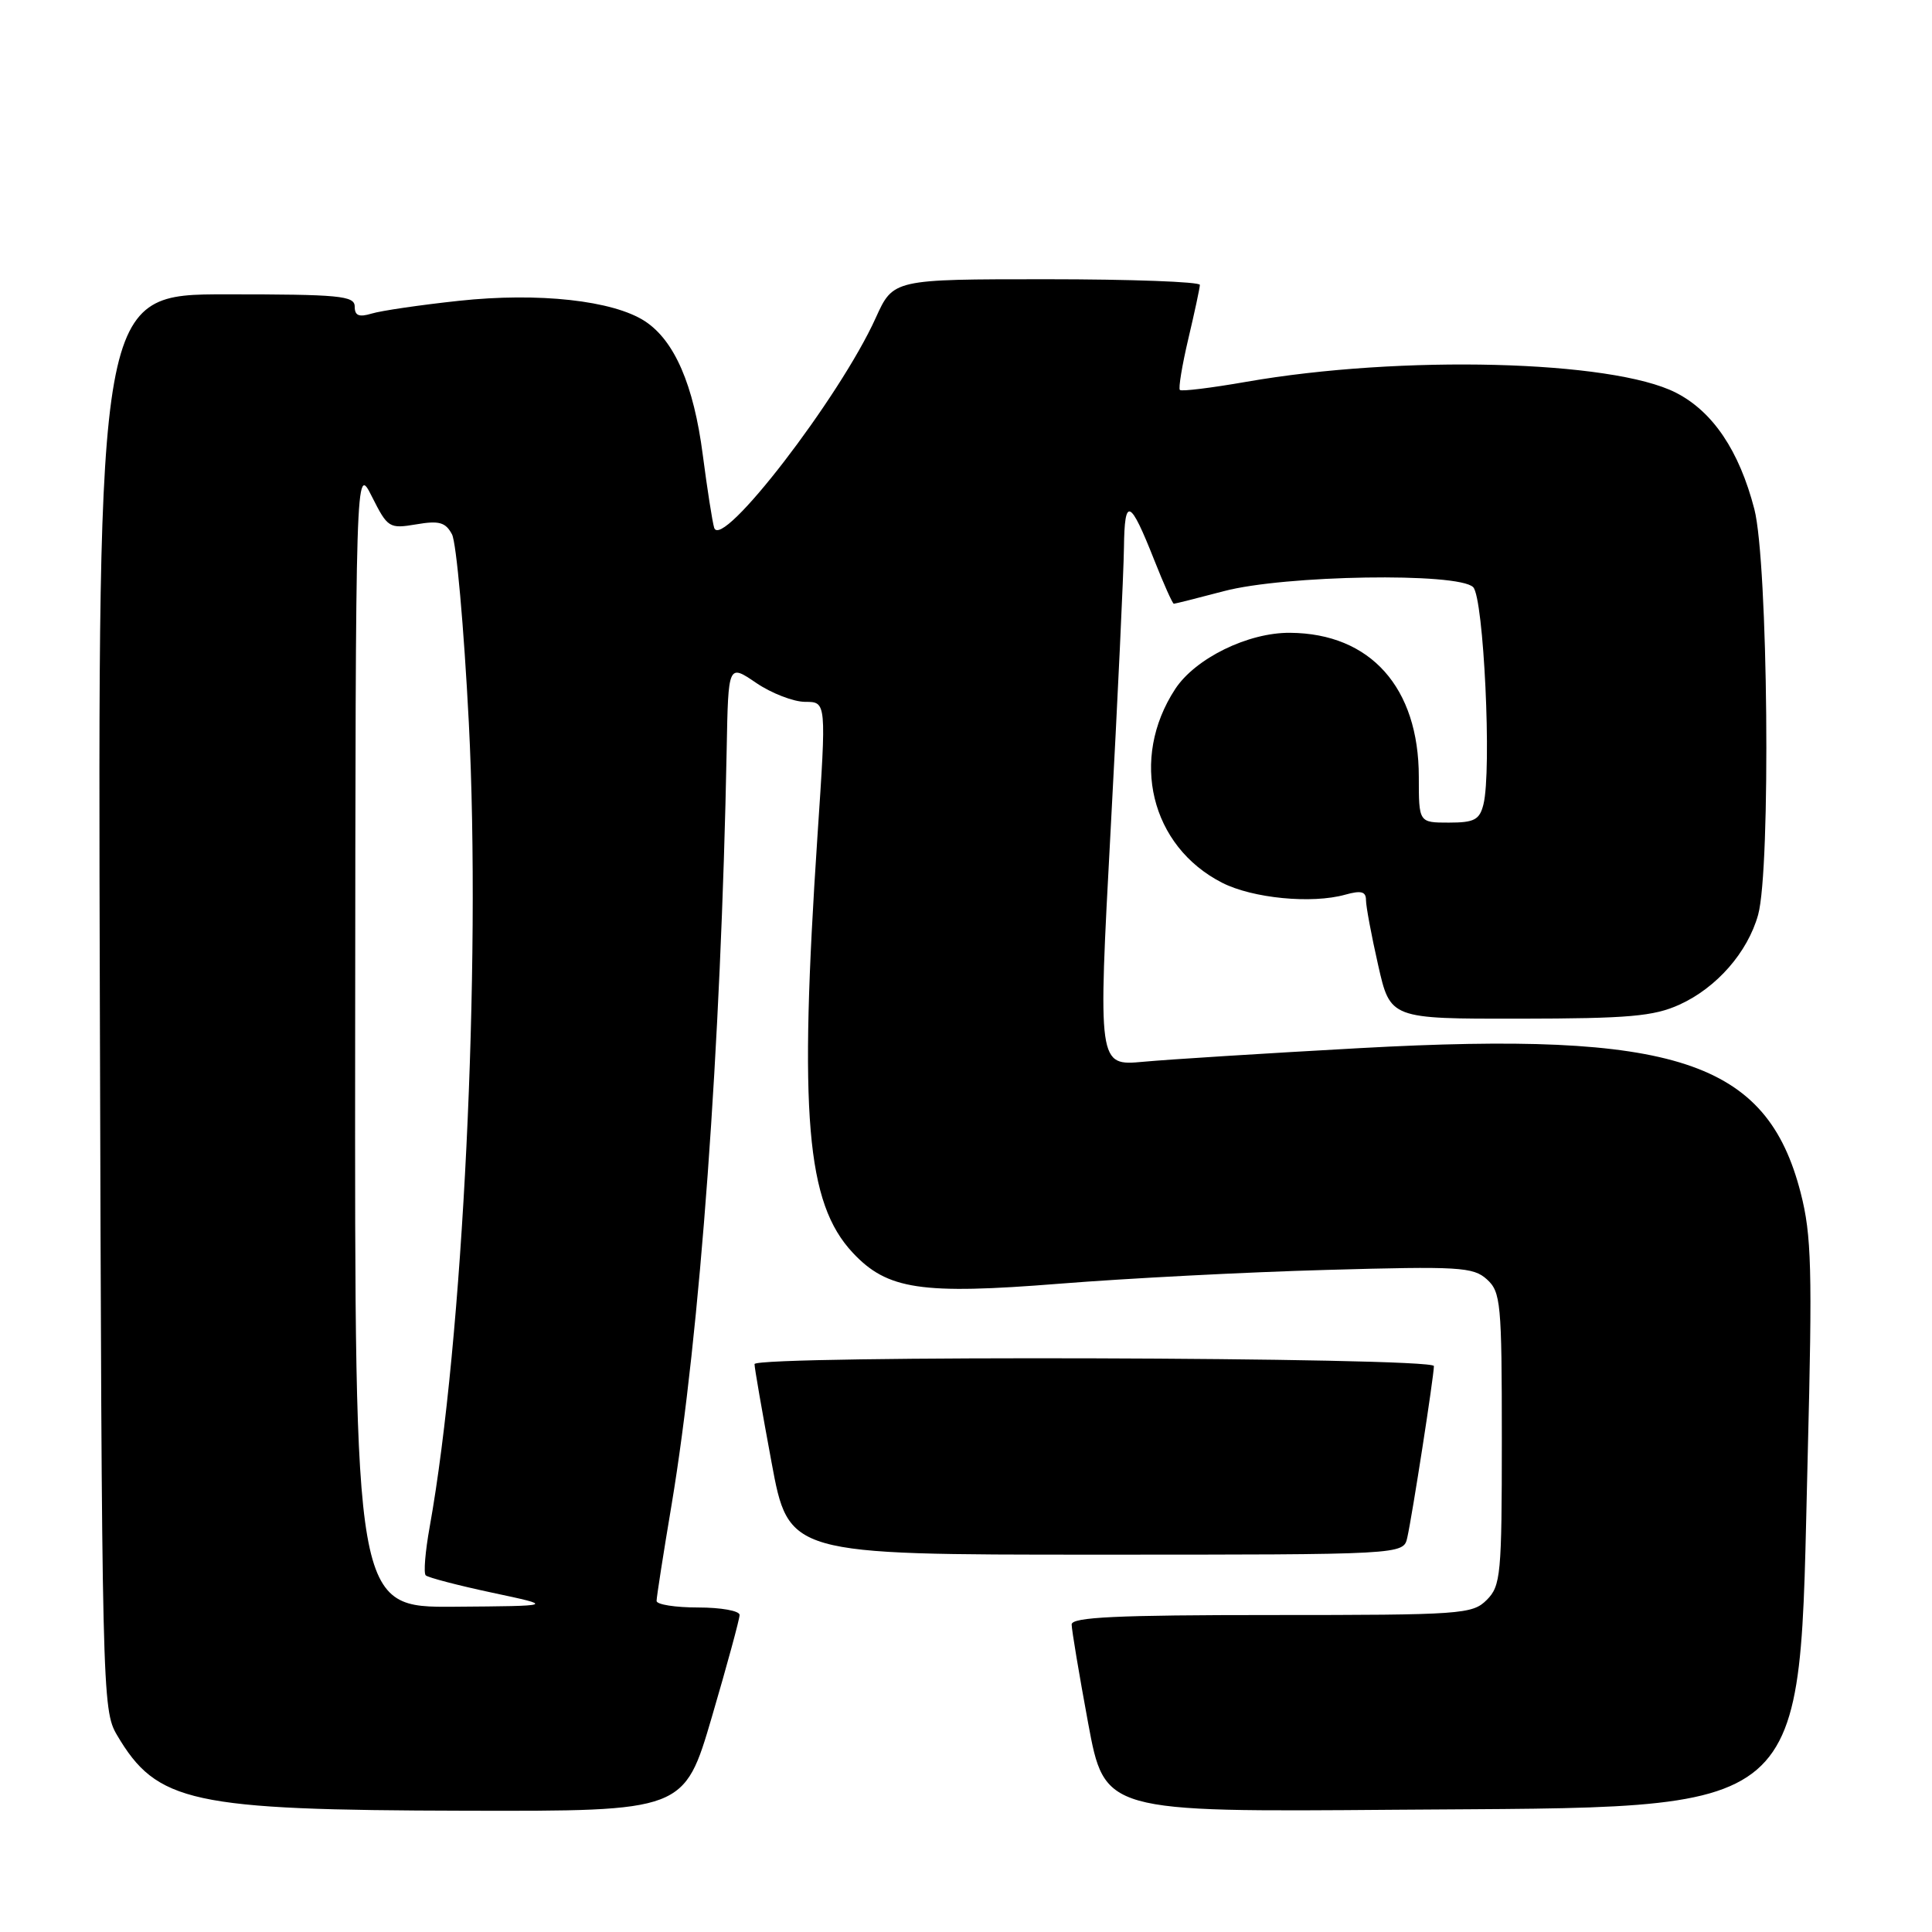 <?xml version="1.0" encoding="UTF-8" standalone="no"?>
<!DOCTYPE svg PUBLIC "-//W3C//DTD SVG 1.1//EN" "http://www.w3.org/Graphics/SVG/1.1/DTD/svg11.dtd" >
<svg xmlns="http://www.w3.org/2000/svg" xmlns:xlink="http://www.w3.org/1999/xlink" version="1.1" viewBox="0 0 256 256">
 <g >
 <path fill="currentColor"
d=" M 94.33 227.49 C 96.35 220.60 98.00 214.53 98.00 213.99 C 98.00 213.44 95.53 213.00 92.50 213.00 C 89.47 213.00 87.00 212.61 87.00 212.13 C 87.00 211.64 87.89 205.91 88.99 199.38 C 92.76 176.79 95.54 138.63 96.29 99.24 C 96.50 87.97 96.50 87.97 100.20 90.49 C 102.23 91.87 105.16 93.00 106.70 93.00 C 109.51 93.00 109.51 93.00 108.32 110.75 C 105.85 147.76 106.83 159.40 112.99 165.99 C 117.57 170.89 122.04 171.56 140.36 170.10 C 149.24 169.39 165.17 168.56 175.77 168.27 C 193.35 167.77 195.21 167.88 197.02 169.52 C 198.86 171.19 199.00 172.64 199.00 190.65 C 199.00 208.67 198.86 210.14 197.00 212.00 C 195.10 213.90 193.67 214.00 168.50 214.00 C 147.97 214.00 142.00 214.28 142.00 215.25 C 142.00 215.94 142.98 221.81 144.18 228.30 C 146.37 240.11 146.37 240.11 184.94 239.80 C 241.01 239.36 238.28 241.70 239.53 192.92 C 240.16 168.14 240.04 163.68 238.60 158.06 C 234.10 140.55 222.01 136.58 180.21 138.88 C 167.72 139.57 154.79 140.38 151.49 140.69 C 145.48 141.24 145.48 141.24 147.17 109.87 C 148.10 92.62 148.89 75.82 148.93 72.55 C 149.01 65.77 149.73 66.08 152.96 74.25 C 154.21 77.41 155.37 80.00 155.54 80.00 C 155.70 80.00 158.69 79.25 162.17 78.33 C 170.23 76.20 193.22 75.83 195.20 77.80 C 196.60 79.19 197.69 102.12 196.56 106.60 C 196.05 108.63 195.35 109.00 191.98 109.00 C 188.00 109.00 188.00 109.00 188.00 102.95 C 188.00 91.10 181.60 83.93 170.94 83.85 C 165.38 83.80 158.39 87.23 155.72 91.30 C 149.66 100.56 152.46 112.13 161.94 116.97 C 165.98 119.03 173.82 119.79 178.25 118.55 C 180.36 117.96 181.00 118.13 181.00 119.27 C 181.00 120.09 181.72 123.96 182.61 127.88 C 184.22 135.00 184.22 135.00 201.36 134.98 C 215.82 134.96 219.13 134.67 222.54 133.12 C 227.47 130.88 231.57 126.19 232.96 121.22 C 234.66 115.08 234.28 74.51 232.46 67.46 C 230.45 59.71 226.96 54.53 222.06 52.03 C 213.61 47.72 185.66 47.01 165.15 50.59 C 160.52 51.40 156.55 51.89 156.34 51.67 C 156.13 51.46 156.63 48.41 157.46 44.89 C 158.29 41.38 158.98 38.16 158.99 37.75 C 158.99 37.34 149.86 37.00 138.68 37.00 C 118.36 37.00 118.36 37.00 116.04 42.12 C 111.30 52.62 95.59 73.03 94.63 69.93 C 94.39 69.14 93.71 64.79 93.12 60.26 C 91.92 51.00 89.38 45.14 85.47 42.57 C 81.25 39.81 71.36 38.72 60.80 39.86 C 55.68 40.41 50.49 41.17 49.25 41.55 C 47.56 42.06 47.00 41.83 47.00 40.62 C 47.00 39.19 44.99 39.00 29.98 39.00 C 12.96 39.00 12.96 39.00 13.23 132.75 C 13.49 224.45 13.54 226.57 15.50 229.90 C 20.79 238.87 25.28 239.85 61.58 239.93 C 90.66 240.00 90.66 240.00 94.33 227.49 Z  M 186.47 203.75 C 187.13 200.83 190.00 182.33 190.00 181.01 C 190.00 179.82 100.01 179.56 99.98 180.75 C 99.96 181.16 100.98 187.01 102.23 193.75 C 104.50 206.00 104.50 206.00 145.23 206.00 C 185.96 206.00 185.96 206.00 186.47 203.75 Z  M 47.06 137.25 C 47.12 61.50 47.12 61.50 49.28 65.80 C 51.37 69.95 51.57 70.08 55.15 69.48 C 58.18 68.96 59.04 69.20 59.89 70.80 C 60.47 71.88 61.47 83.09 62.12 95.73 C 63.77 128.07 61.35 177.76 56.93 202.35 C 56.35 205.57 56.11 208.45 56.41 208.74 C 56.70 209.03 60.67 210.07 65.22 211.04 C 73.50 212.80 73.50 212.80 60.25 212.90 C 47.00 213.00 47.00 213.00 47.06 137.25 Z "/>
</g>
</svg>